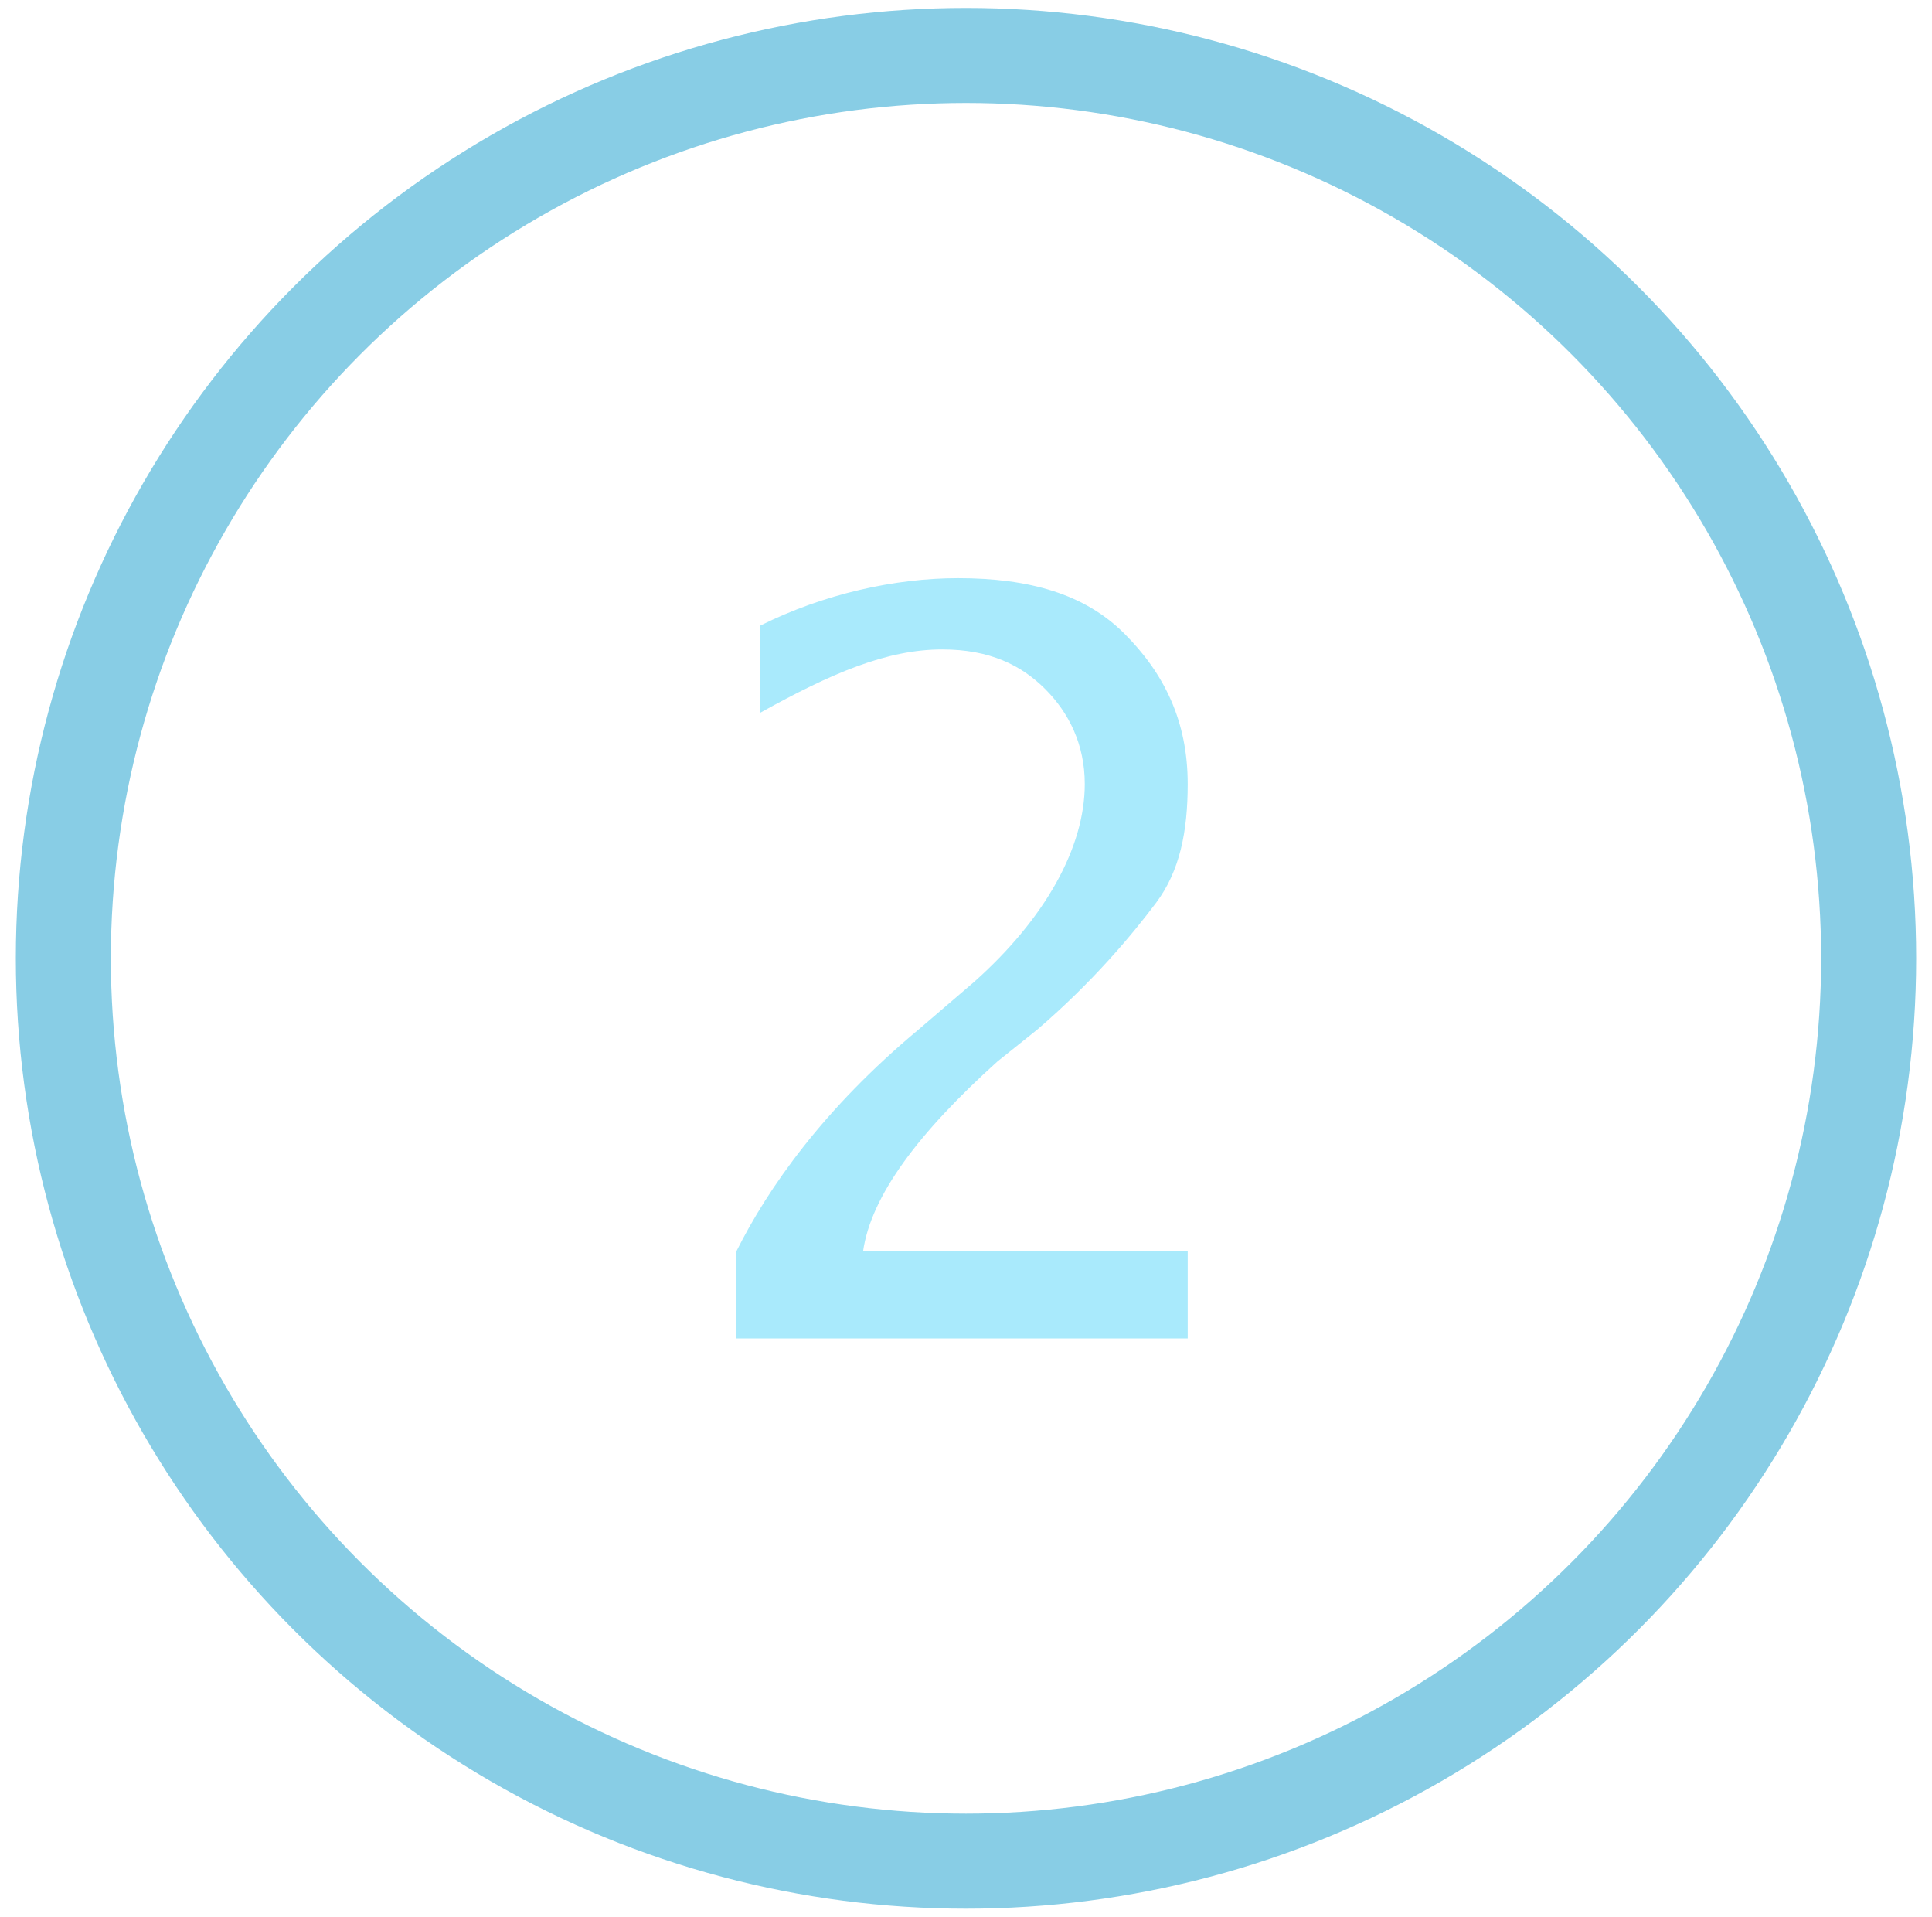 <?xml version="1.0" encoding="utf-8"?>
<!-- Generator: Adobe Illustrator 25.2.2, SVG Export Plug-In . SVG Version: 6.00 Build 0)  -->
<svg version="1.1" id="Layer_1" xmlns="http://www.w3.org/2000/svg" xmlns:xlink="http://www.w3.org/1999/xlink" x="0px" y="0px"
	 viewBox="0 0 24.4 24.2" style="enable-background:new 0 0 24.4 24.2;" xml:space="preserve">
<style type="text/css">
	.st0{fill:none;stroke:#88CDE5;stroke-width:1.2;}
	.st1{fill:#A9EAFC;}
</style>
<circle class="st0" cx="12.2" cy="12.1" r="11.4"/>
<path class="st1" d="M9.3,16.9v-1.1C9.7,15,10.4,14,11.6,13l0.7-0.6c0.9-0.8,1.4-1.7,1.4-2.5c0-0.5-0.2-0.9-0.5-1.2
	c-0.3-0.3-0.7-0.5-1.3-0.5c-0.7,0-1.4,0.3-2.3,0.8V7.9c0.8-0.4,1.7-0.6,2.5-0.6c0.9,0,1.6,0.2,2.1,0.7C14.7,8.5,15,9.1,15,9.9
	c0,0.6-0.1,1.1-0.4,1.5c-0.3,0.4-0.8,1-1.5,1.6l-0.5,0.4c-1,0.9-1.6,1.7-1.7,2.4h4.1v1.1H9.3z"/>
</svg>
